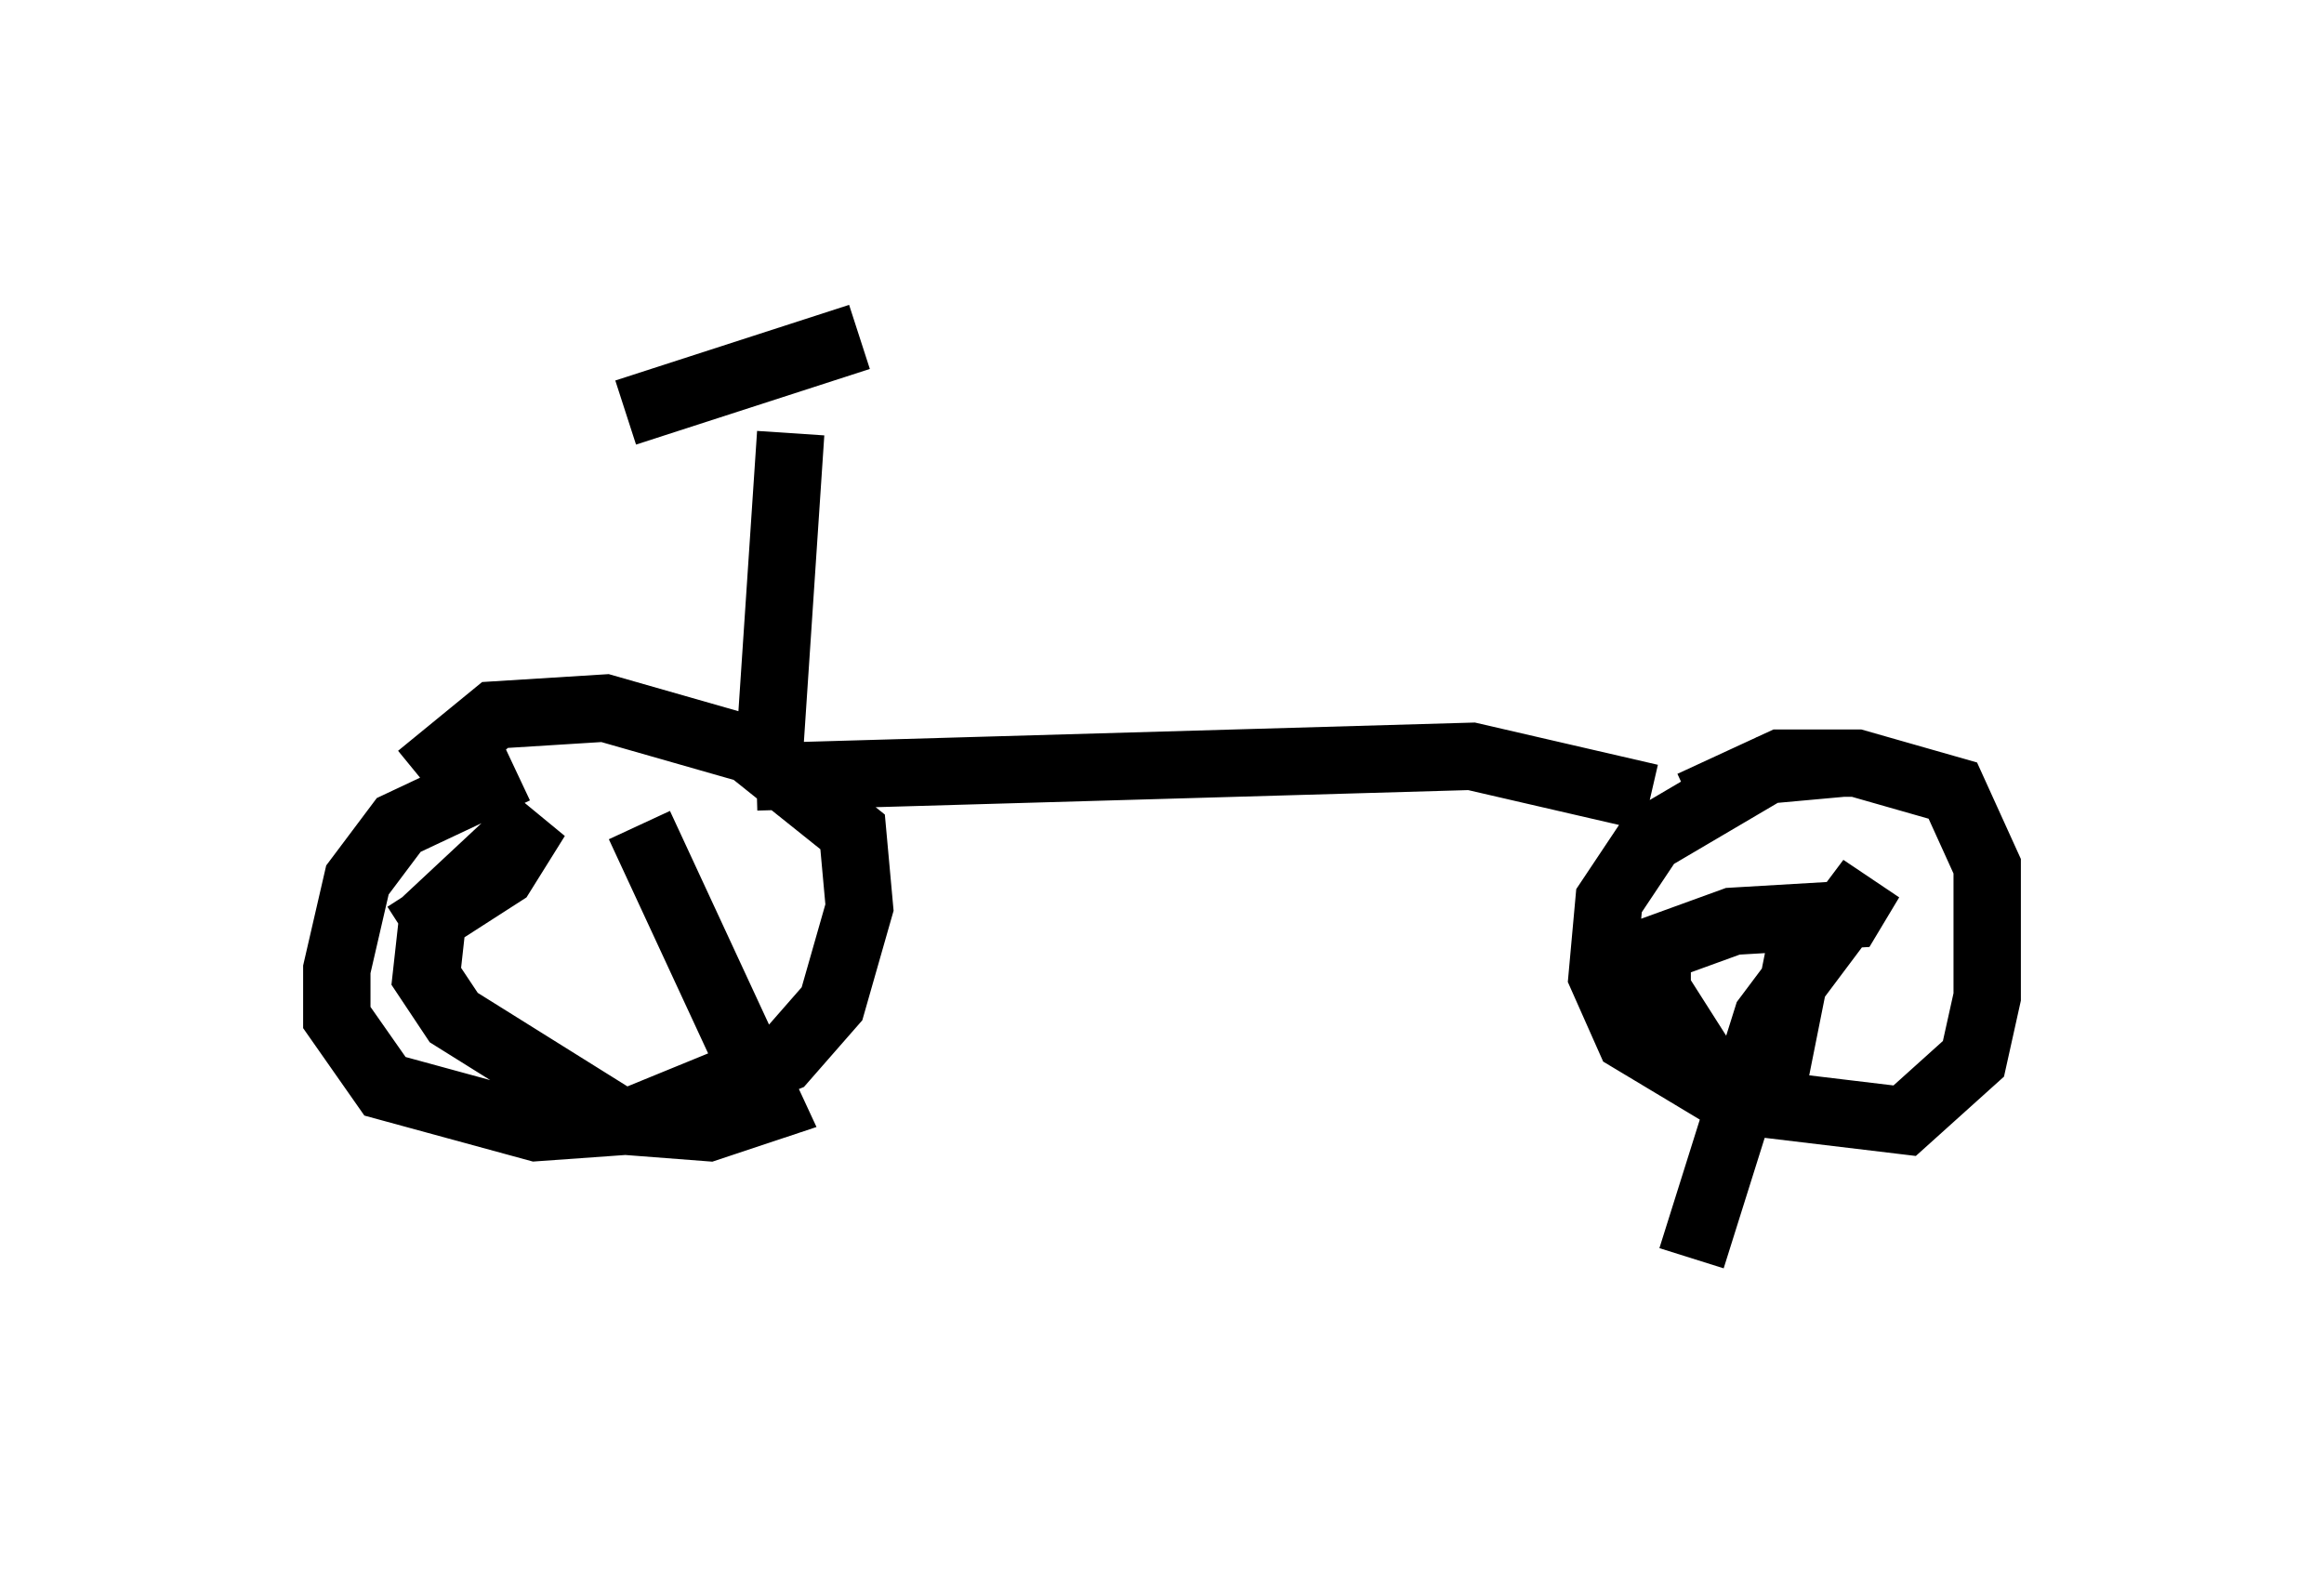 <?xml version="1.0" encoding="utf-8" ?>
<svg baseProfile="full" height="23.679" version="1.1" width="34.5" xmlns="http://www.w3.org/2000/svg" xmlns:ev="http://www.w3.org/2001/xml-events" xmlns:xlink="http://www.w3.org/1999/xlink"><defs /><rect fill="white" height="23.679" width="34.5" x="0" y="0" /><path d="M9.594, 11.227 m-1.94, 0.204 l-1.735, 0.817 -0.613, 0.817 l-0.306, 1.327 0.0, 0.715 l0.715, 1.021 2.246, 0.613 l1.429, -0.102 2.246, -0.919 l0.715, -0.817 0.408, -1.429 l-0.102, -1.123 -1.531, -1.225 l-2.144, -0.613 -1.633, 0.102 l-1.123, 0.919 m21.131, -0.204 l-1.123, 0.102 -1.735, 1.021 l-0.613, 0.919 -0.102, 1.123 l0.408, 0.919 1.531, 0.919 l2.552, 0.306 1.021, -0.919 l0.204, -0.919 0.0, -1.94 l-0.51, -1.123 -1.429, -0.408 l-1.123, 0.0 -1.327, 0.613 m1.735, 1.531 l-0.51, 2.552 -0.51, 0.102 l-0.51, -0.306 -0.715, -1.123 l0.0, -0.613 1.123, -0.408 l1.735, -0.102 0.306, -0.51 l-1.531, 2.042 -1.123, 3.573 m-15.619, -6.431 l1.94, 4.185 -0.919, 0.306 l-1.327, -0.102 -2.45, -1.531 l-0.408, -0.613 0.102, -0.919 l1.531, -1.429 -0.51, 0.817 l-1.429, 0.919 m5.206, -2.348 l10.617, -0.306 2.654, 0.613 m-13.067, -0.817 l0.306, -4.594 m-2.45, -0.306 l3.471, -1.123 " fill="none" stroke="black" stroke-width="1" /></svg>